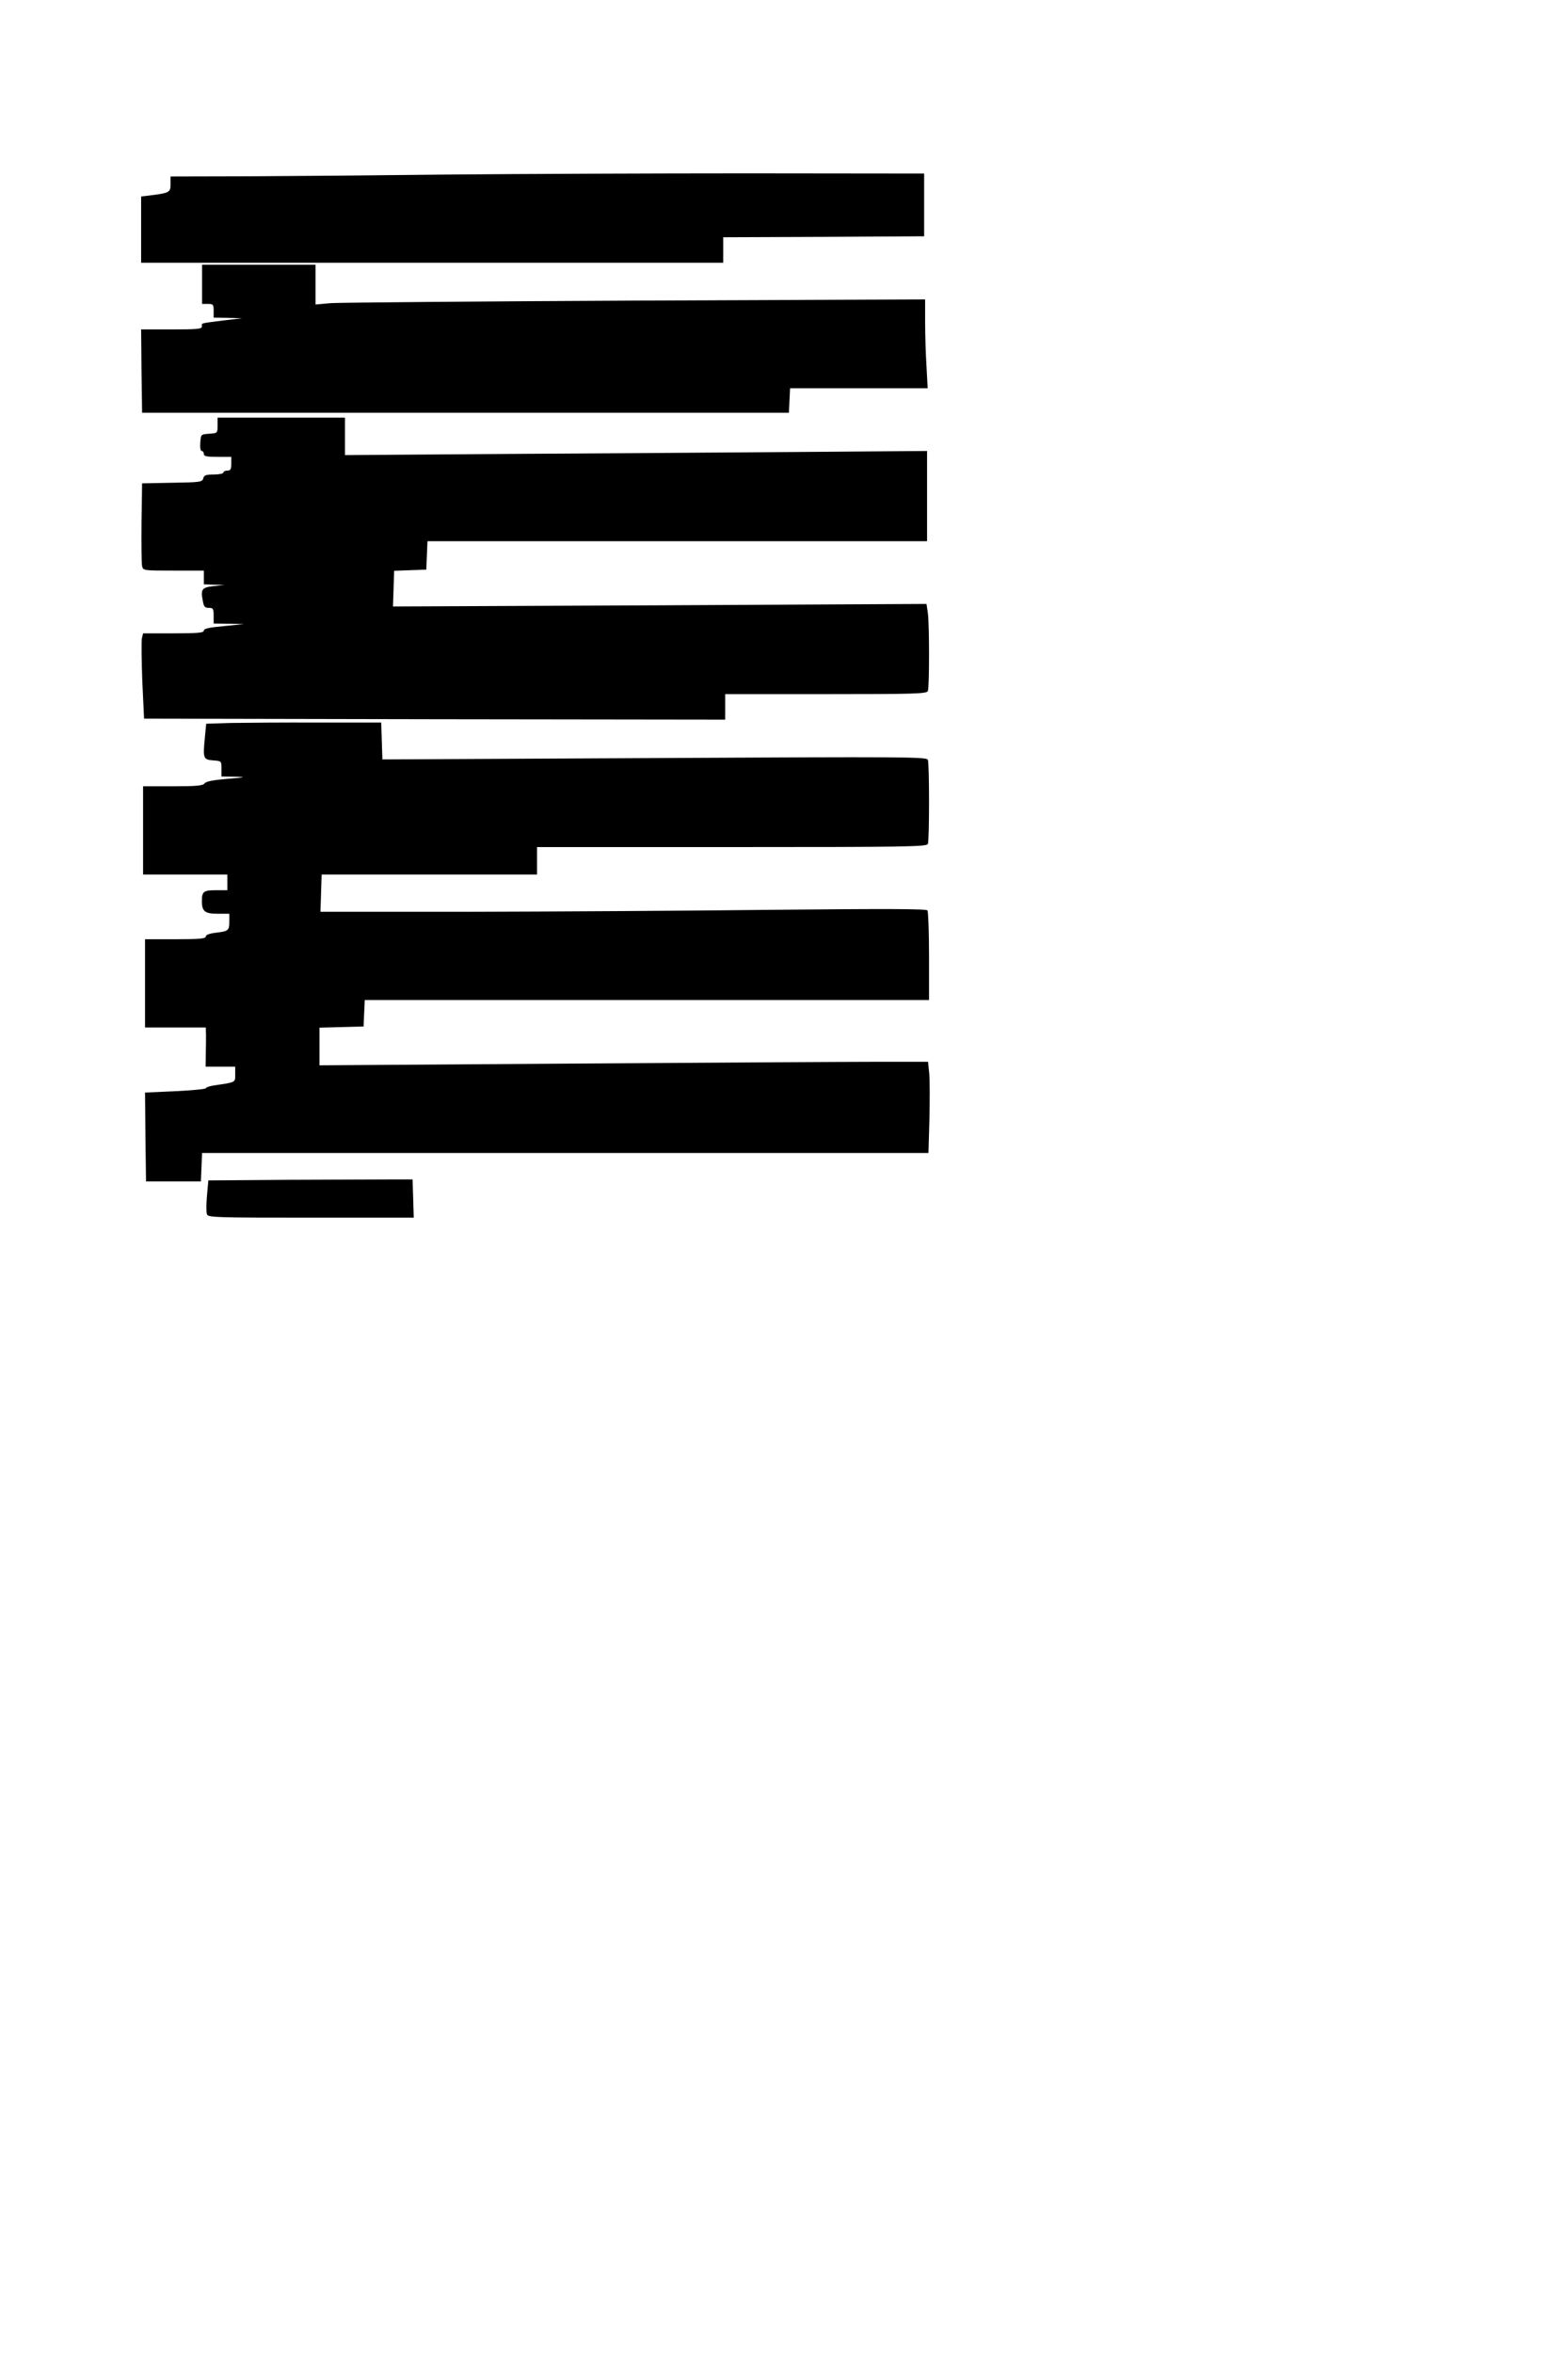 <?xml version="1.0" standalone="no"?>
<!DOCTYPE svg PUBLIC "-//W3C//DTD SVG 20010904//EN"
 "http://www.w3.org/TR/2001/REC-SVG-20010904/DTD/svg10.dtd">
<svg version="1.0" xmlns="http://www.w3.org/2000/svg"
 width="800pt" height="1200pt" viewBox="0 0 800 1200"
 preserveAspectRatio="xMidYMid meet">
<g transform="translate(0,1200) scale(0.1,-0.1)"
fill="#000000" stroke="none">
<path d="M2300 11110 c-338 -4 -798 -8 -1022 -9 l-408 -1 0 -39 c0 -42 -4 -45
-107 -58 l-43 -5 0 -169 0 -169 1485 0 1485 0 0 65 0 65 513 2 512 3 0 160 0
160 -900 1 c-495 0 -1177 -3 -1515 -6z"/>
<path d="M1031 10550 l0 -100 29 0 c28 0 30 -3 30 -35 l0 -35 73 -1 72 -2
-100 -12 c-118 -15 -105 -12 -105 -30 0 -13 -24 -15 -155 -15 l-155 0 2 -212
3 -213 1650 0 1650 0 3 63 3 62 351 0 351 0 -6 113 c-4 61 -7 163 -7 226 l0
114 -1478 -6 c-812 -4 -1512 -10 -1555 -13 l-77 -7 0 102 0 101 -289 0 -290 0
0 -100z"/>
<path d="M1110 9831 c0 -40 0 -40 -42 -43 -43 -3 -43 -3 -46 -45 -2 -26 1 -43
7 -43 6 0 11 -7 11 -15 0 -12 14 -15 70 -15 l70 0 0 -35 c0 -28 -4 -35 -20
-35 -11 0 -20 -4 -20 -10 0 -5 -22 -10 -49 -10 -40 0 -50 -3 -54 -20 -5 -18
-15 -20 -158 -22 l-154 -3 -3 -200 c-1 -110 0 -210 3 -222 5 -23 8 -23 160
-23 l155 0 0 -35 0 -35 53 -2 52 -1 -55 -6 c-61 -7 -67 -16 -55 -77 5 -28 10
-34 30 -34 22 0 25 -4 25 -40 l0 -40 78 -1 77 -2 -102 -10 c-77 -7 -103 -13
-103 -23 0 -11 -29 -14 -155 -14 l-155 0 -6 -25 c-3 -14 -2 -112 2 -218 l9
-192 1483 -3 1482 -2 0 65 0 65 514 0 c459 0 515 2 520 16 8 21 8 338 0 397
l-7 47 -1361 -7 -1361 -6 3 91 3 91 82 3 82 3 3 73 3 72 1274 0 1275 0 0 230
0 230 -652 -5 c-359 -3 -1028 -7 -1485 -10 l-833 -6 0 96 0 95 -325 0 -325 0
0 -39z"/>
<path d="M1178 8313 l-126 -4 -7 -73 c-10 -104 -8 -110 43 -114 42 -3 42 -3
42 -43 l0 -39 68 -1 c61 -2 57 -3 -38 -11 -72 -6 -108 -13 -116 -23 -9 -12
-41 -15 -163 -15 l-151 0 0 -225 0 -225 215 0 215 0 0 -40 0 -40 -59 0 c-63 0
-71 -7 -71 -56 0 -52 16 -64 80 -64 l60 0 0 -39 c0 -47 -4 -50 -70 -58 -33 -4
-50 -11 -50 -19 0 -11 -31 -14 -155 -14 l-155 0 0 -225 0 -225 155 0 155 0 1
-37 c0 -21 0 -66 -1 -100 l-1 -63 75 0 76 0 0 -39 c0 -42 6 -40 -112 -57 -21
-4 -38 -10 -38 -14 0 -4 -70 -11 -155 -15 l-155 -7 2 -227 3 -226 140 0 140 0
3 73 3 72 1853 0 1853 0 5 173 c2 94 2 199 -1 232 l-6 60 -250 0 c-137 0 -836
-4 -1552 -9 l-1303 -9 0 96 0 96 113 3 112 3 3 68 3 67 1439 0 1440 0 0 223
c0 122 -4 227 -8 234 -5 8 -201 9 -797 3 -435 -5 -1130 -9 -1545 -10 l-755 0
3 95 3 95 550 0 549 0 0 70 0 70 994 0 c897 0 994 2 1000 16 8 21 8 408 0 429
-6 15 -105 16 -1395 9 l-1388 -7 -3 94 -3 94 -320 0 c-176 1 -377 -1 -447 -2z"/>
<path d="M1464 5983 l-401 -3 -7 -78 c-4 -43 -4 -85 0 -95 6 -16 45 -17 530
-17 l525 0 -3 98 -3 97 -120 0 c-66 0 -301 -1 -521 -2z"/>
</g>
</svg>
